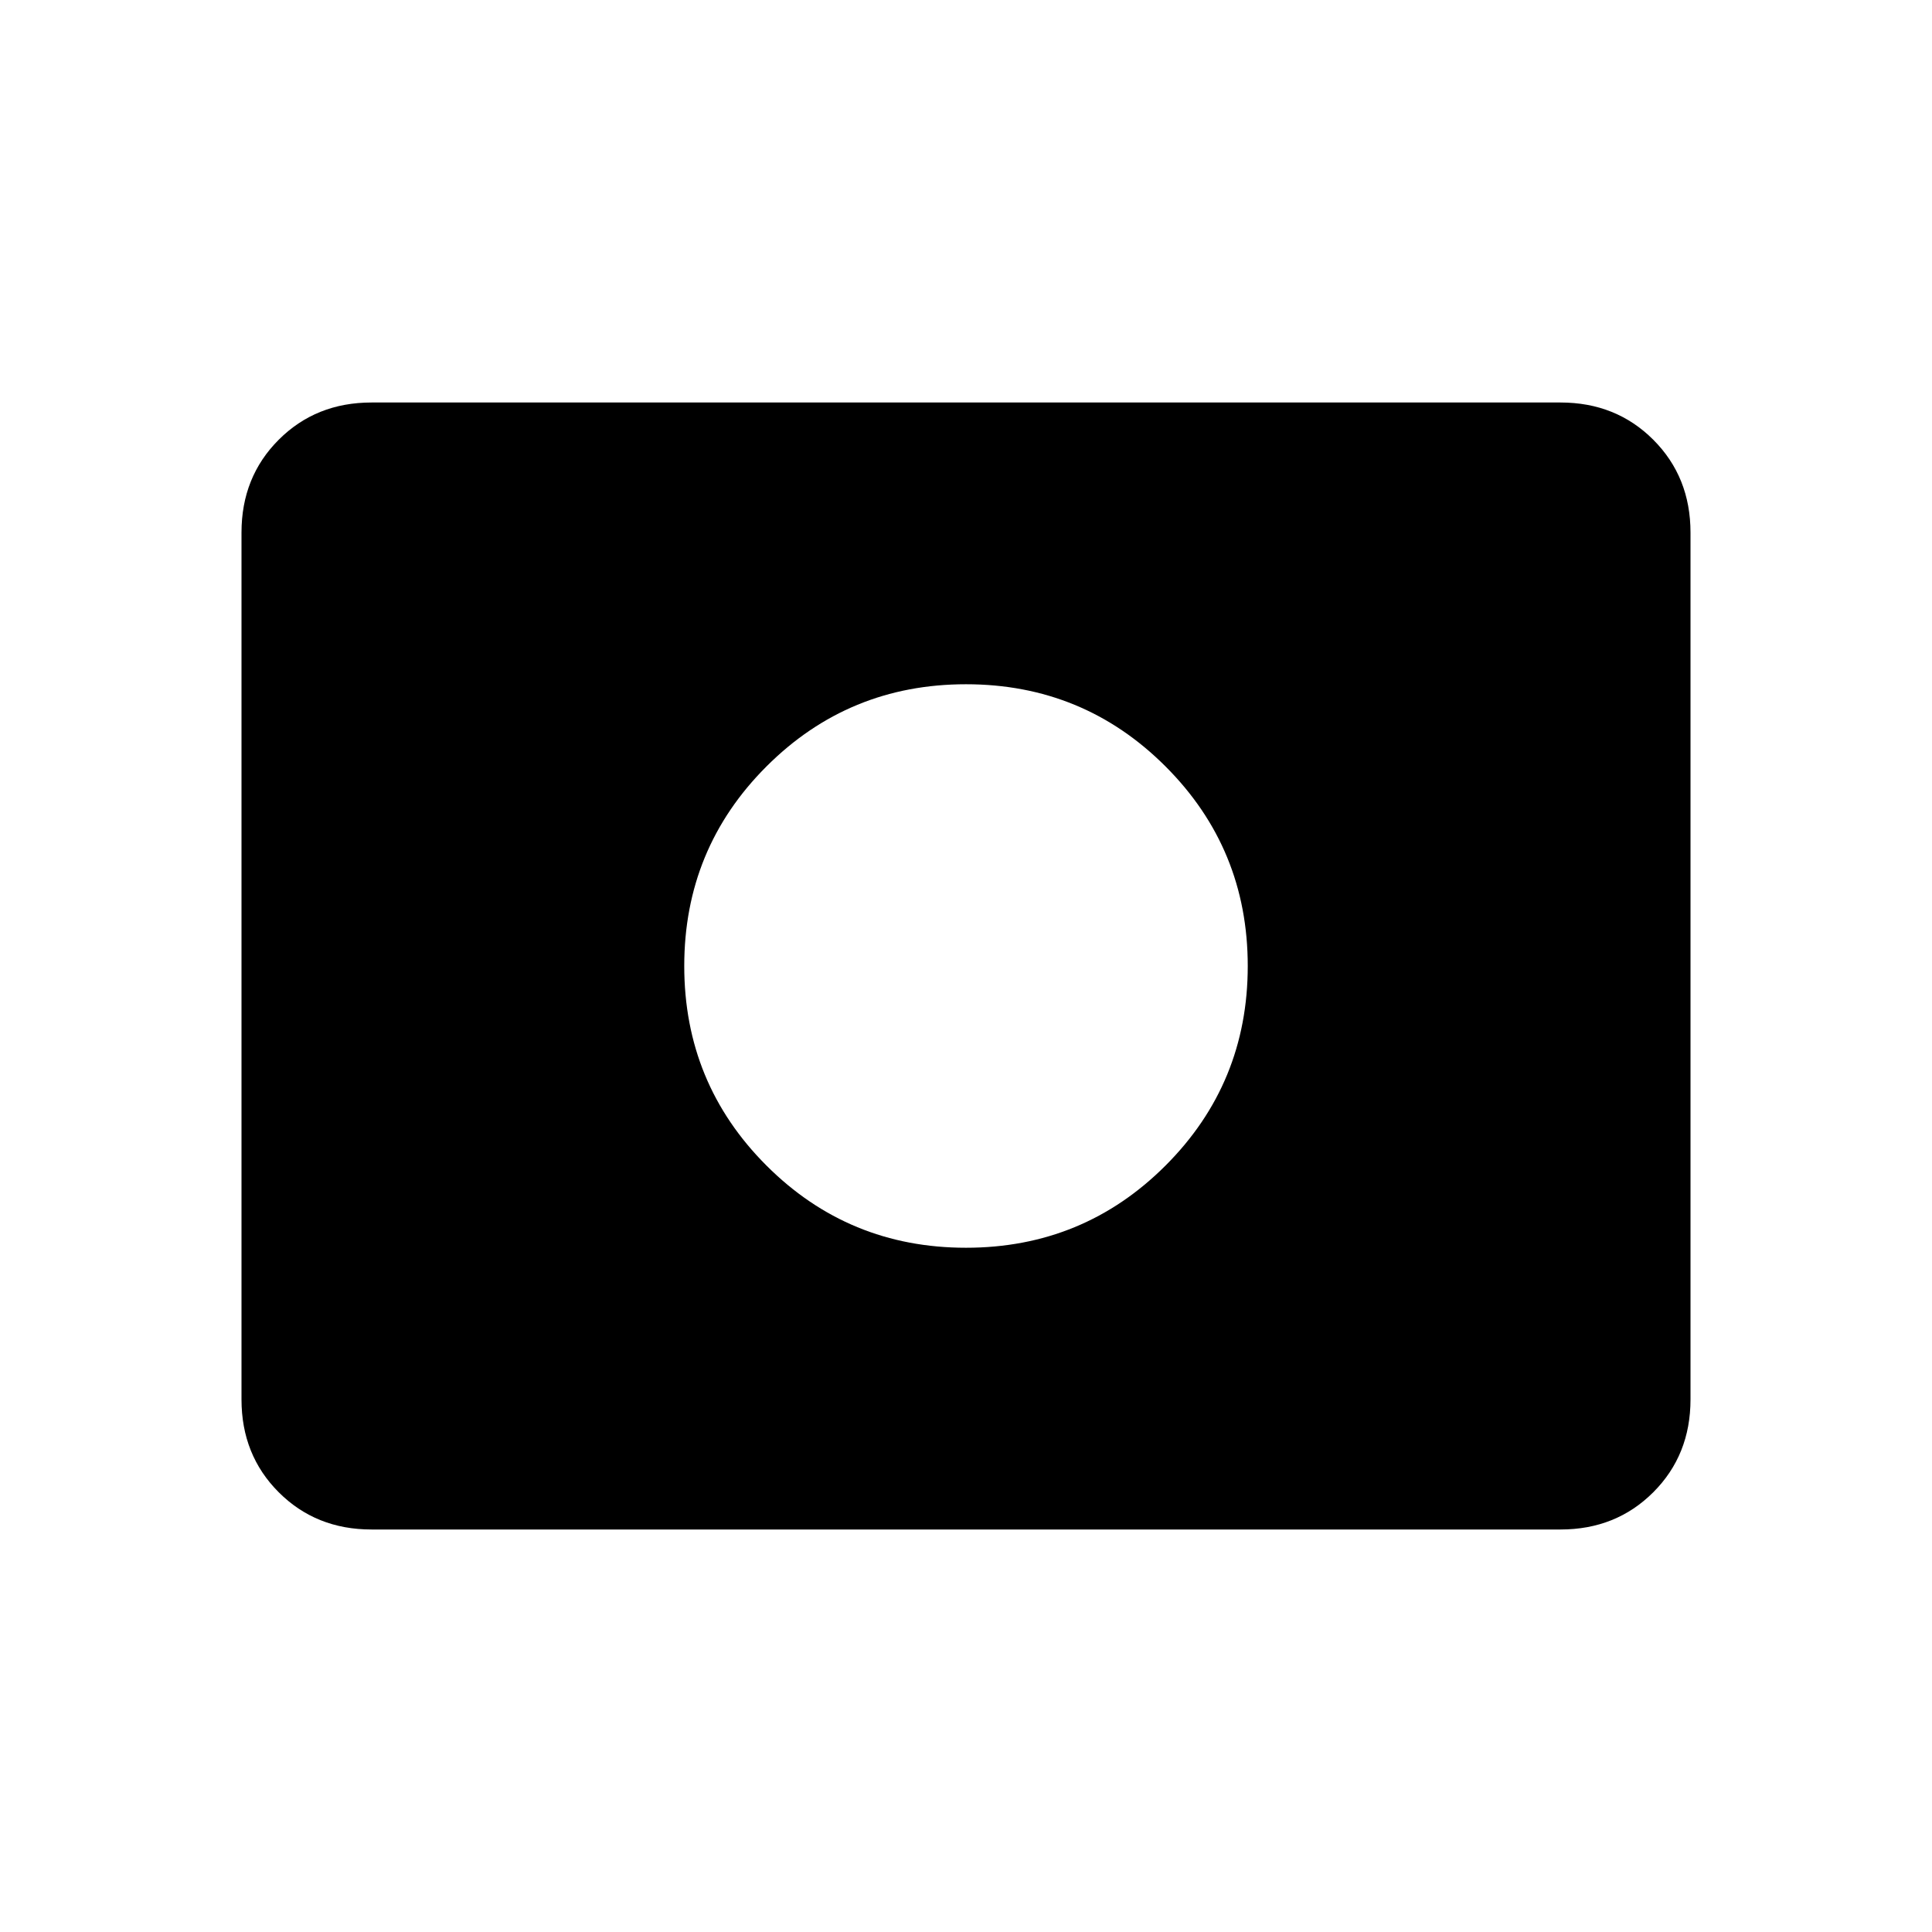 <svg xmlns="http://www.w3.org/2000/svg" height="24" viewBox="0 -960 960 960" width="24"><path d="M480-340q58.308 0 99.154-40.846T620-480q0-58.308-40.846-99.154T480-620q-58.308 0-99.154 40.846T340-480q0 58.308 40.846 99.154T480-340ZM184.615-200Q157-200 138.5-218.5 120-237 120-264.615v-430.77Q120-723 138.5-741.5 157-760 184.615-760h590.77Q803-760 821.5-741.5 840-723 840-695.385v430.77Q840-237 821.5-218.5 803-200 775.385-200h-590.77Z"/></svg>